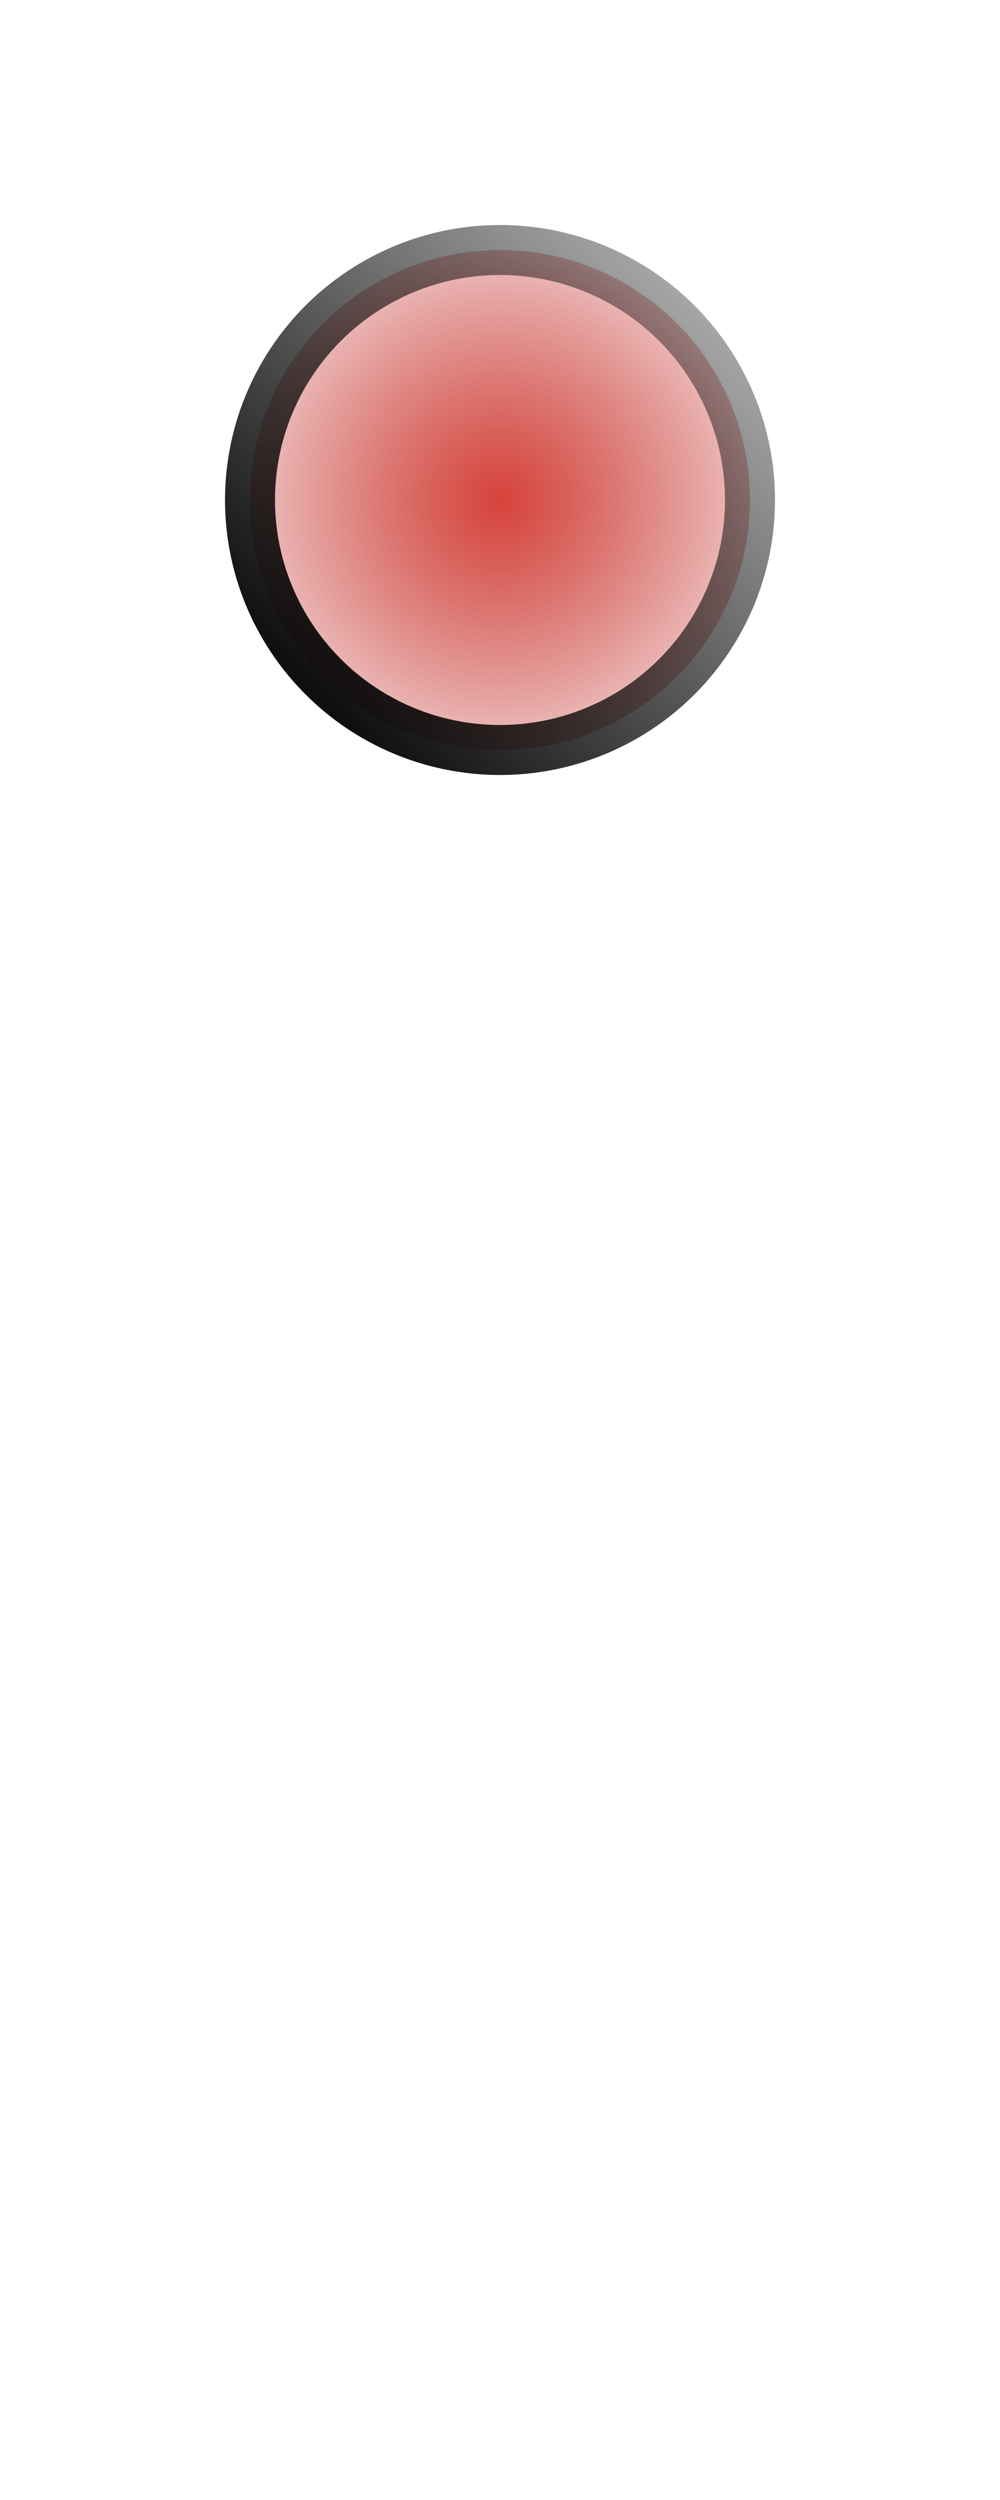 <svg xmlns="http://www.w3.org/2000/svg" xmlns:xlink="http://www.w3.org/1999/xlink" version="1.1" id="svgel" width="200px" height="200px">
	<style type="text/css"><![CDATA[
	svg {
		background-color: #ccc;
		height: 500px;
	}
	#background {
		fill: white;
	}
	stop.black {
		stop-color: #000;
		stop-opacity: 1;
	}
	stop.white {
		stop-color: #000;
		stop-opacity: 0.3;
	}
	stop.darkred {
		stop-color: #d7433c;
		stop-opacity: 1;
	}
	stop.lightred {
		stop-color: #bd1f18;
		stop-opacity: 0.27;
	}
	stop.darkblue {
		stop-color: #3c43d7;
		stop-opacity: 1;
	}
	stop.lightblue {
		 stop-color: #181fbd;
		 stop-opacity: 0.27;
	}
	.line {
		stroke: #000;
	}
	.circle {
		fill: black;
	}
	.piece {
		stroke-width:10px;
	}
	]]></style>
	<defs>
		<linearGradient id="black2white">
			<stop class="black" offset="0"/>
			<stop class="white" offset="1"/>
		</linearGradient>
		<linearGradient id="red-grad">
			<stop class="darkred" offset="0"/>
			<stop class="lightred" offset="1"/>
		</linearGradient>
		<radialGradient r="50%" id="red-radial-grad" xlink:href="#red-grad"/>
		<linearGradient x1="5%" y1="95%" x2="95%" y2="5%" id="border-grad" xlink:href="#black2white" />
	</defs>
	<circle id="circle" cx="100px" cy="100px" r="50px" style="fill:url(#red-radial-grad);stroke:url(#border-grad);" class="piece"/>
	<circle cx="47px" cy="47px" r="10px" class="piece" style="fill:url(#red-radial-grad);stroke:url(#border-grad);"/>
</svg>

